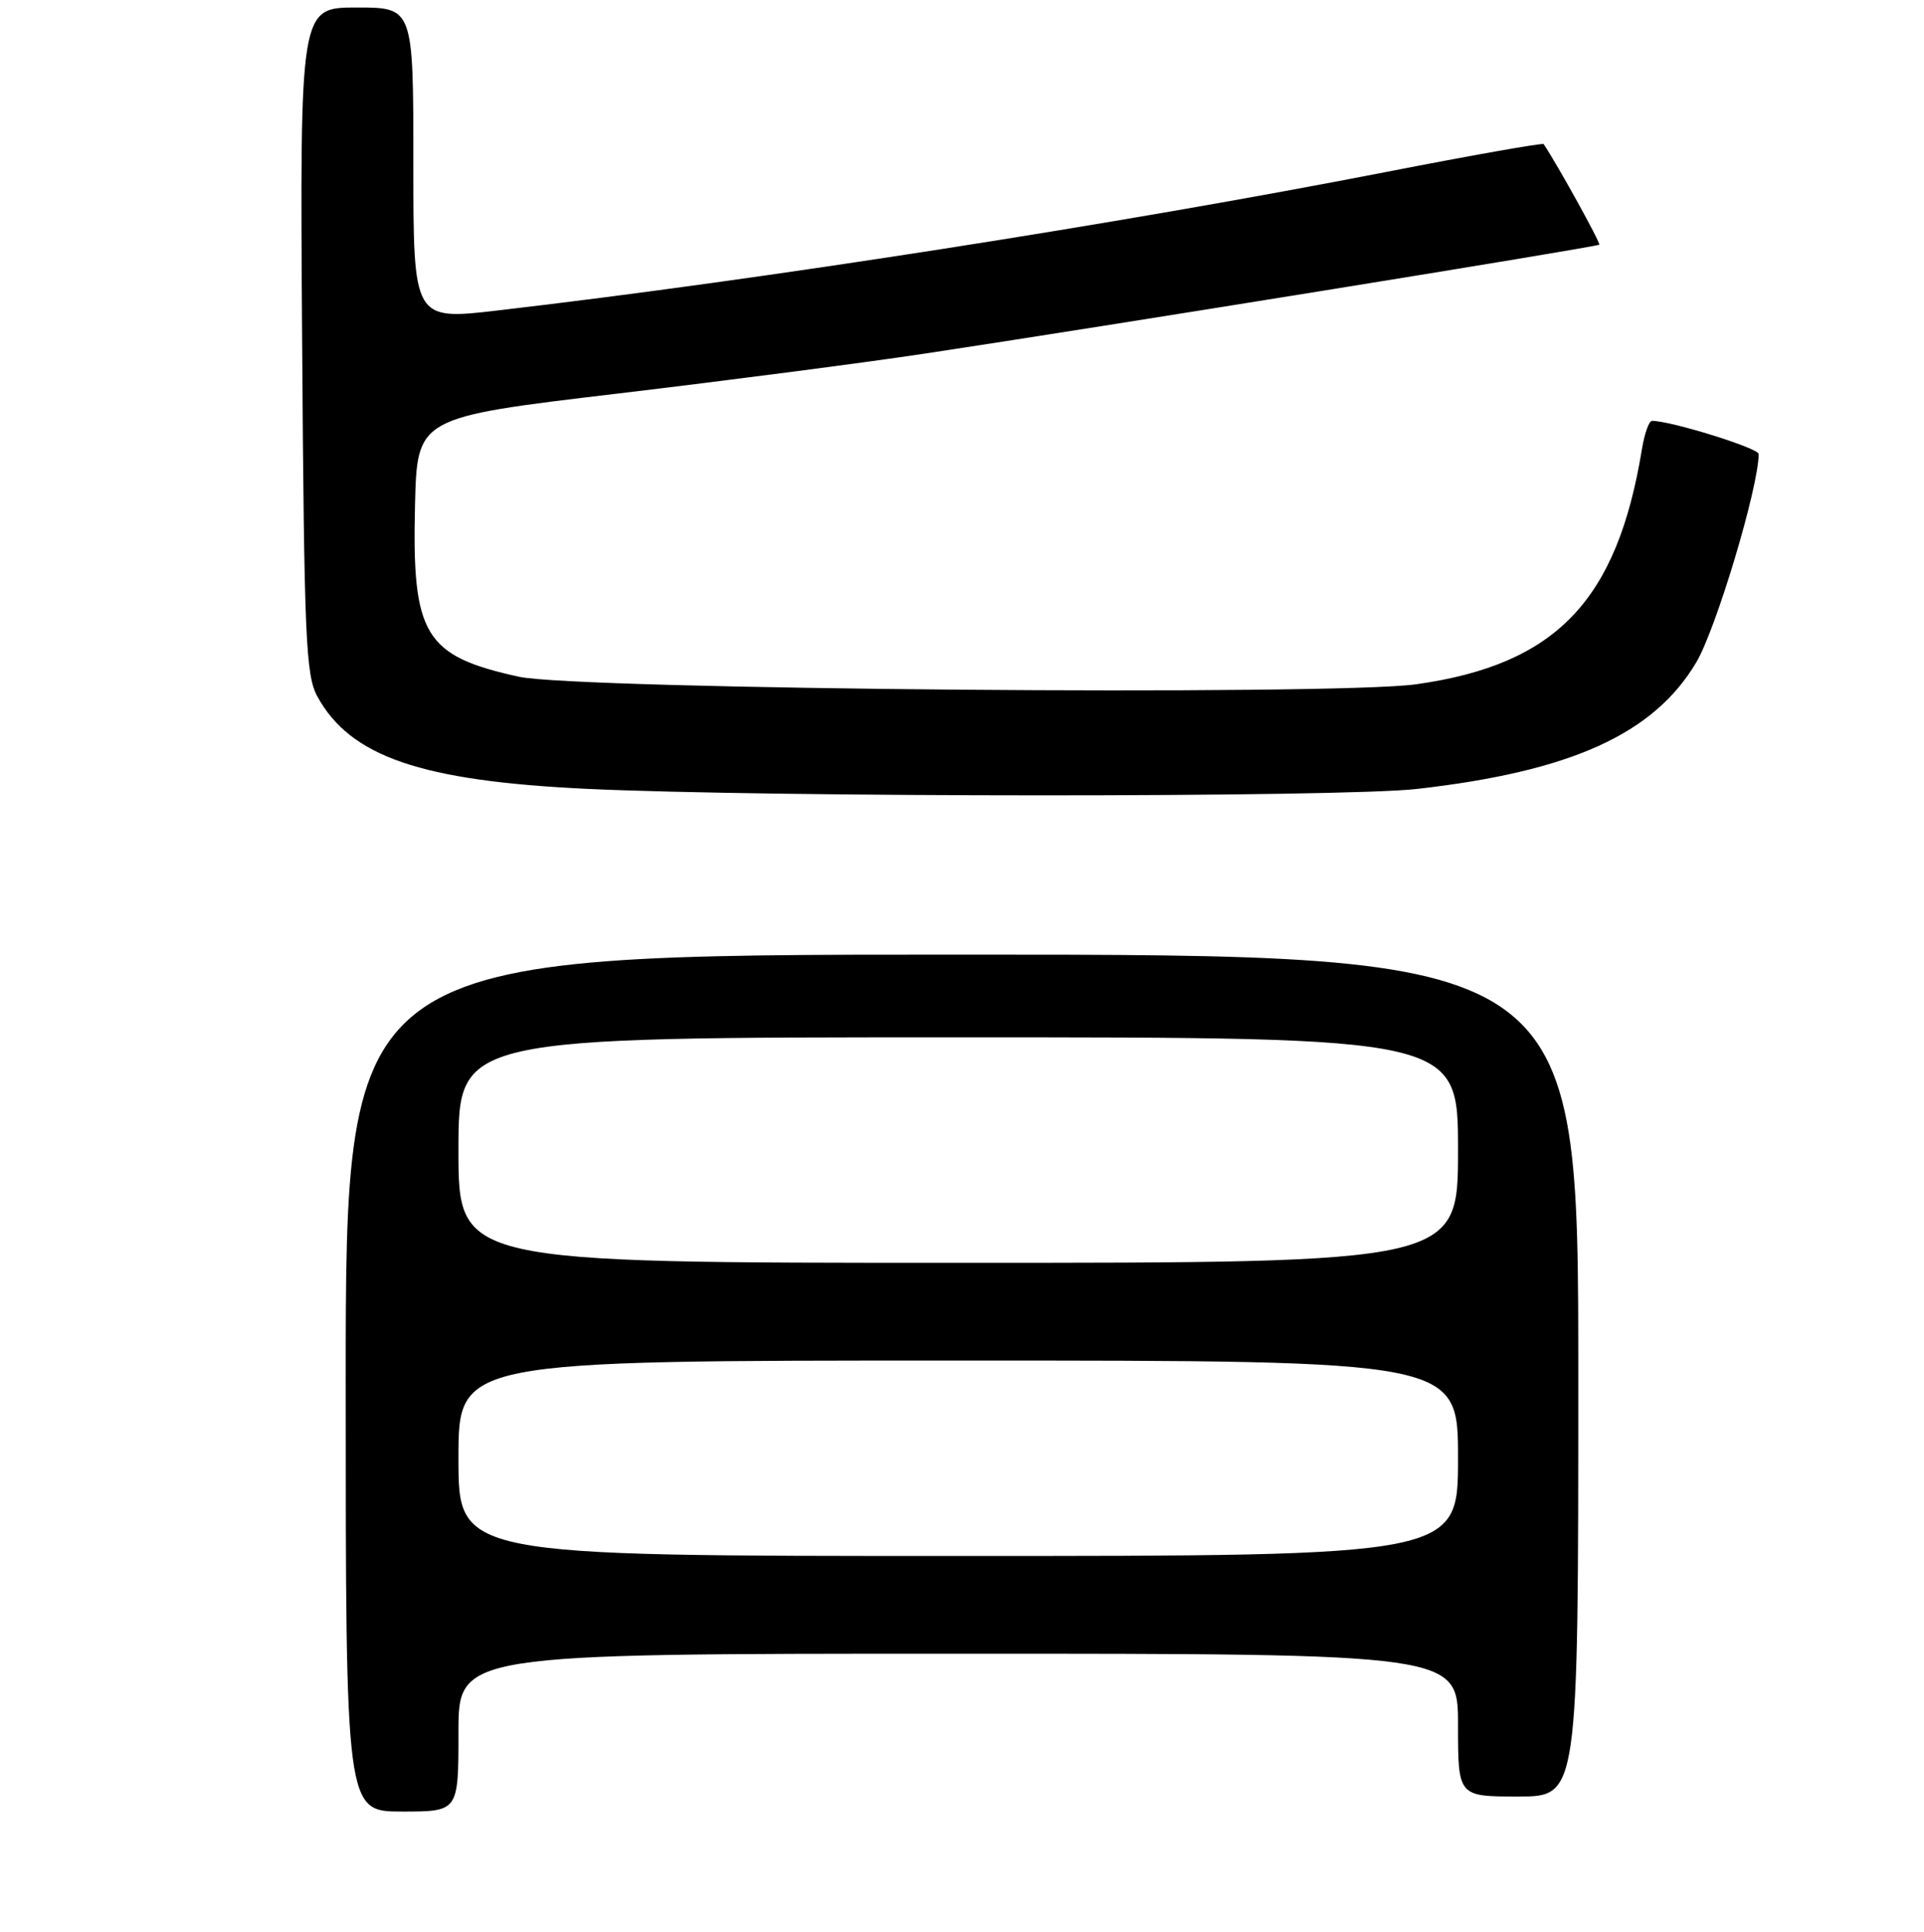 <?xml version="1.0" encoding="UTF-8" standalone="no"?>
<!DOCTYPE svg PUBLIC "-//W3C//DTD SVG 1.1//EN" "http://www.w3.org/Graphics/SVG/1.1/DTD/svg11.dtd" >
<svg xmlns="http://www.w3.org/2000/svg" xmlns:xlink="http://www.w3.org/1999/xlink" version="1.1" viewBox="0 0 256 257">
 <g >
 <path fill="currentColor"
d=" M 61.00 230.50 C 61.00 220.00 61.00 220.00 127.50 220.00 C 194.00 220.00 194.00 220.00 194.00 229.50 C 194.00 239.00 194.00 239.00 202.00 239.00 C 210.00 239.00 210.00 239.00 210.00 183.00 C 210.00 127.00 210.00 127.00 128.00 127.00 C 46.00 127.00 46.00 127.00 46.00 184.00 C 46.00 241.00 46.00 241.00 53.50 241.00 C 61.00 241.00 61.00 241.00 61.00 230.50 Z  M 188.50 104.96 C 209.02 102.64 220.00 97.67 225.68 88.15 C 228.33 83.71 234.00 64.80 234.00 60.40 C 234.00 59.61 222.23 55.96 219.80 55.99 C 219.41 56.00 218.81 57.69 218.47 59.75 C 215.16 79.95 207.04 88.41 188.46 91.03 C 177.50 92.58 76.80 91.74 69.04 90.03 C 56.48 87.27 54.80 84.51 55.22 67.22 C 55.50 55.53 55.50 55.53 82.00 52.38 C 96.58 50.65 115.03 48.25 123.00 47.05 C 146.25 43.55 212.47 32.86 212.79 32.55 C 213.00 32.34 207.23 21.91 205.39 19.17 C 205.27 18.99 195.79 20.66 184.33 22.90 C 148.86 29.81 101.31 37.22 66.25 41.30 C 55.00 42.61 55.00 42.61 55.00 21.80 C 55.00 1.00 55.00 1.00 47.45 1.00 C 39.90 1.00 39.90 1.00 40.20 45.25 C 40.47 84.96 40.68 89.82 42.23 92.66 C 46.61 100.66 56.01 103.89 78.00 104.94 C 102.06 106.09 178.44 106.10 188.50 104.96 Z  M 61.00 194.00 C 61.00 181.00 61.00 181.00 127.50 181.00 C 194.00 181.00 194.00 181.00 194.00 194.00 C 194.00 207.00 194.00 207.00 127.50 207.00 C 61.00 207.00 61.00 207.00 61.00 194.00 Z  M 61.00 153.00 C 61.00 138.00 61.00 138.00 127.50 138.00 C 194.00 138.00 194.00 138.00 194.00 153.00 C 194.00 168.00 194.00 168.00 127.50 168.00 C 61.00 168.00 61.00 168.00 61.00 153.00 Z "/>
</g>
</svg>